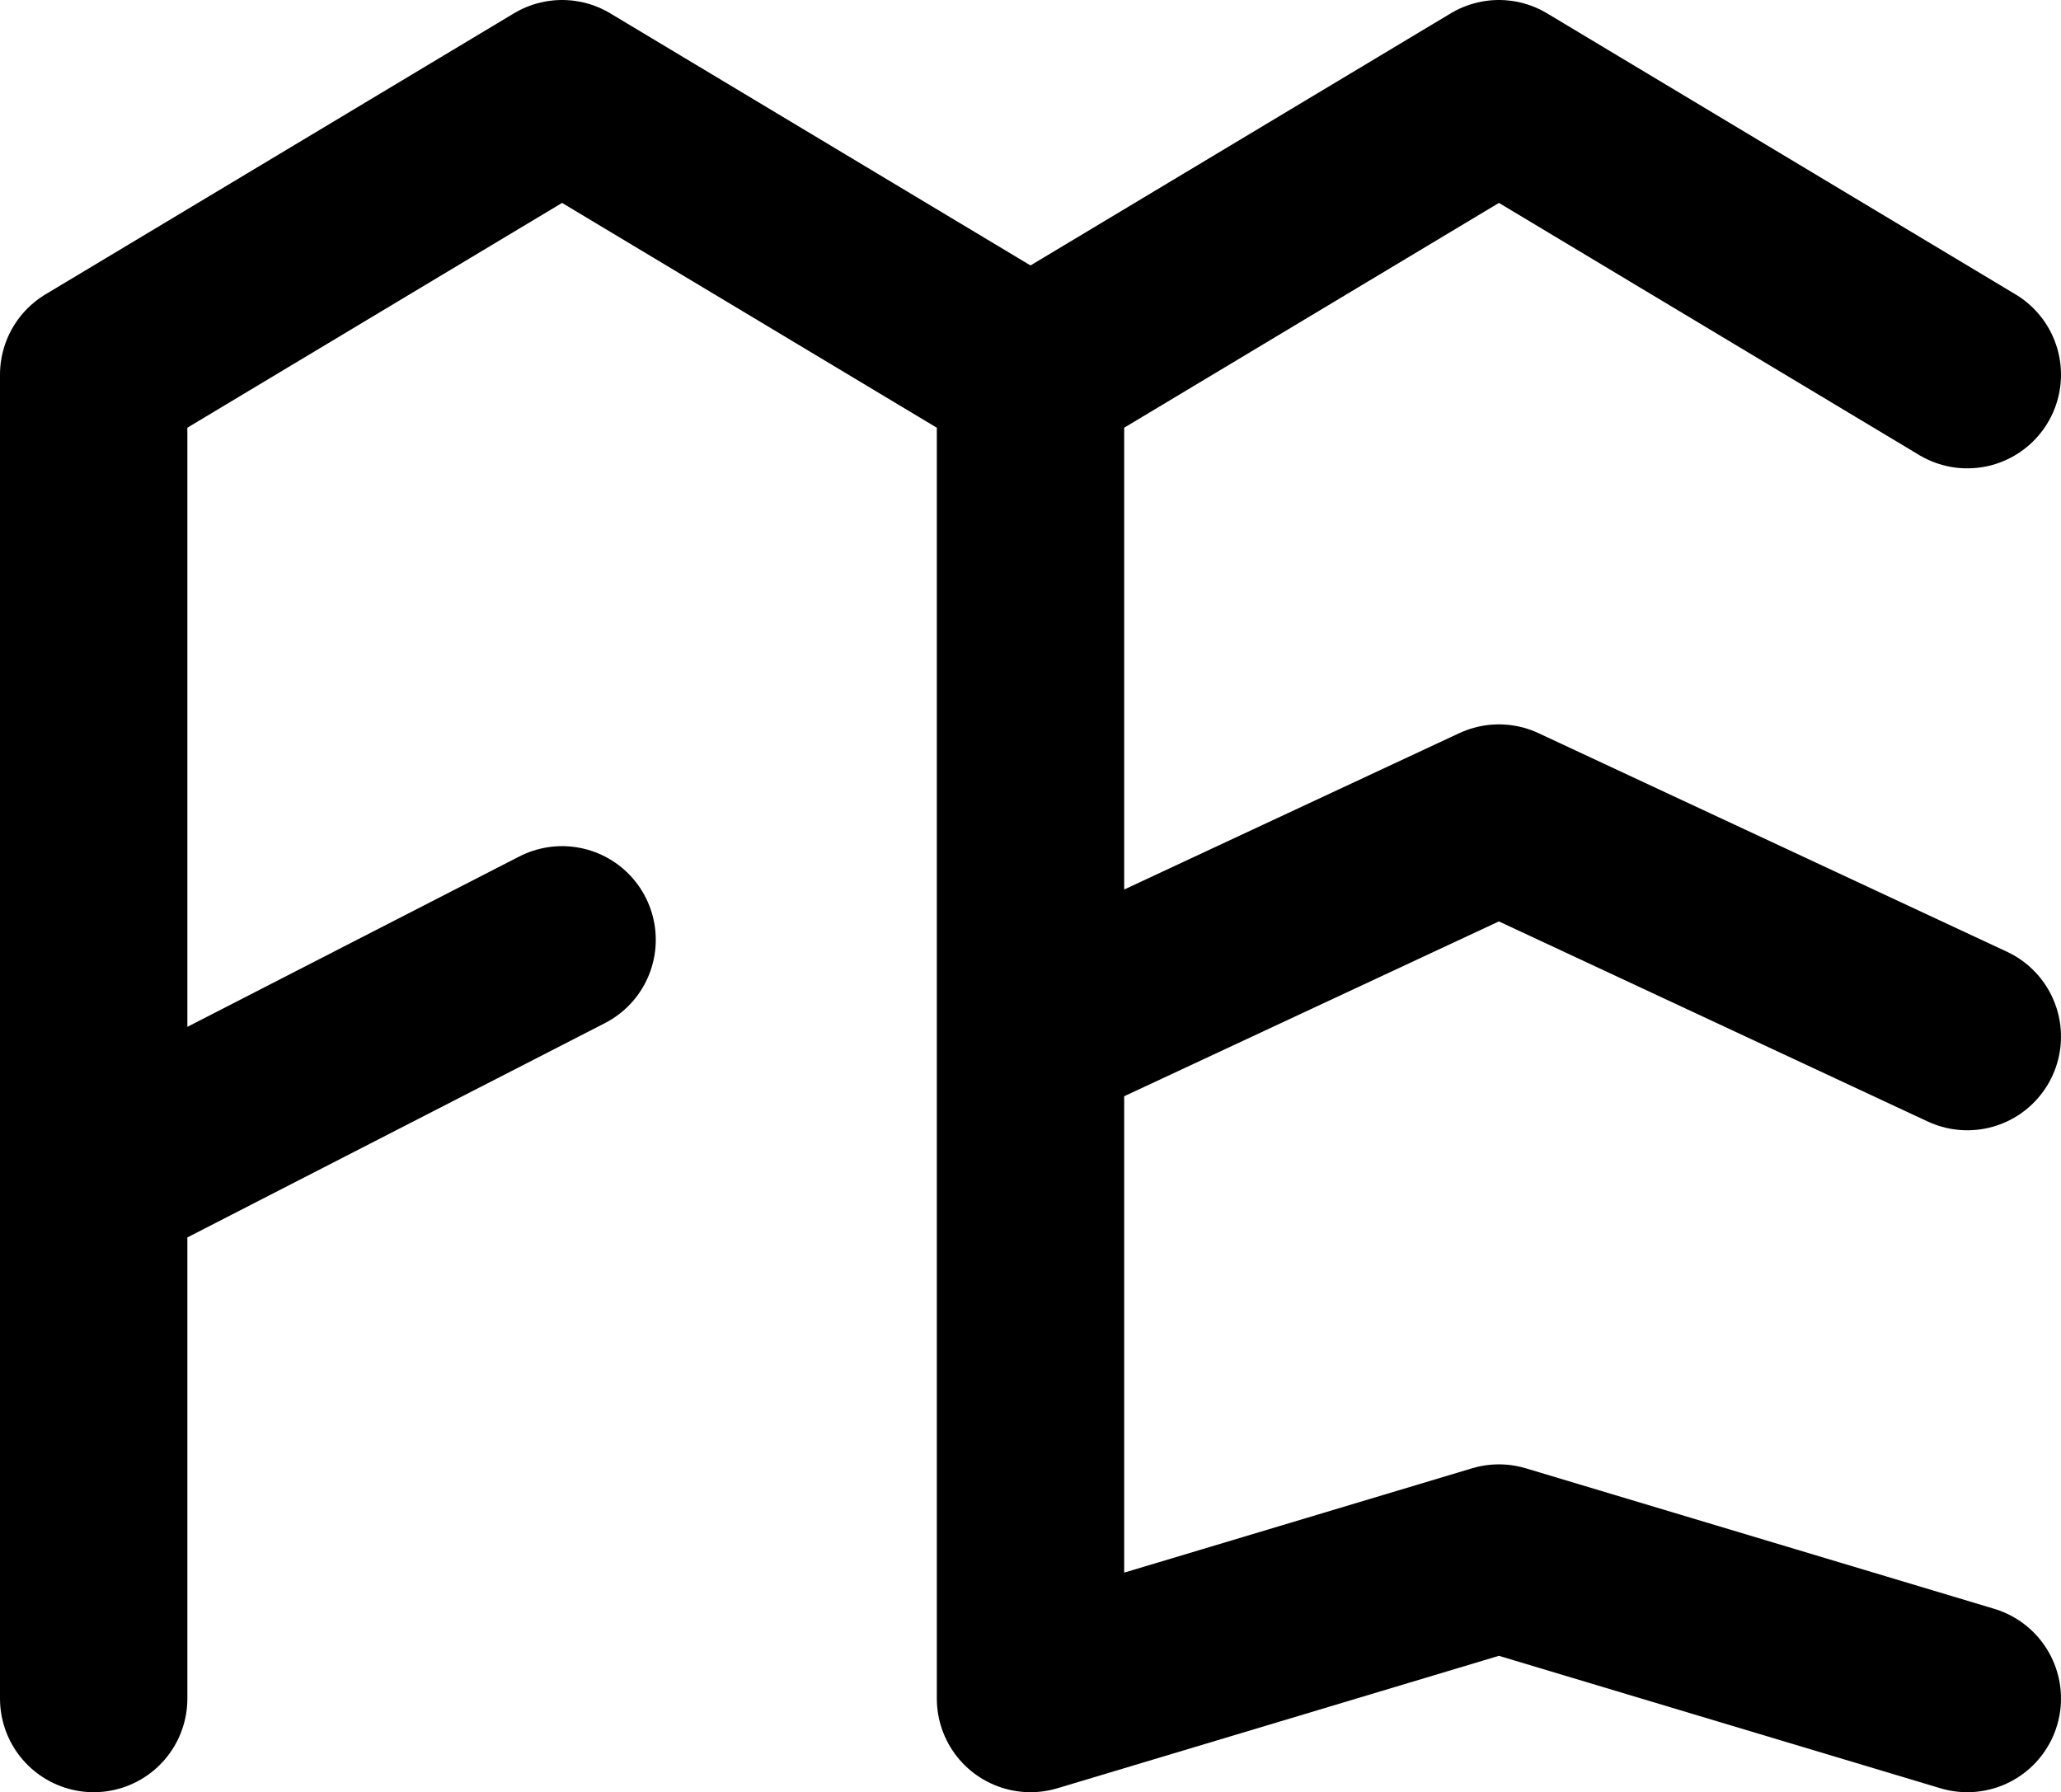 <svg width="660" height="574" viewBox="0 0 660 574" fill="none" xmlns="http://www.w3.org/2000/svg">
<path d="M30 544C30 544 30 460.791 30 378M330 120L180 30L30 120C30 120 30 295.209 30 378M330 120L480 30L630 120M330 120V332M30 378L180 301M330 332V544L480 499L630 544M330 332L480 262L630 332" stroke="black" stroke-width="60" stroke-linecap="round" stroke-linejoin="round"/>
</svg>

